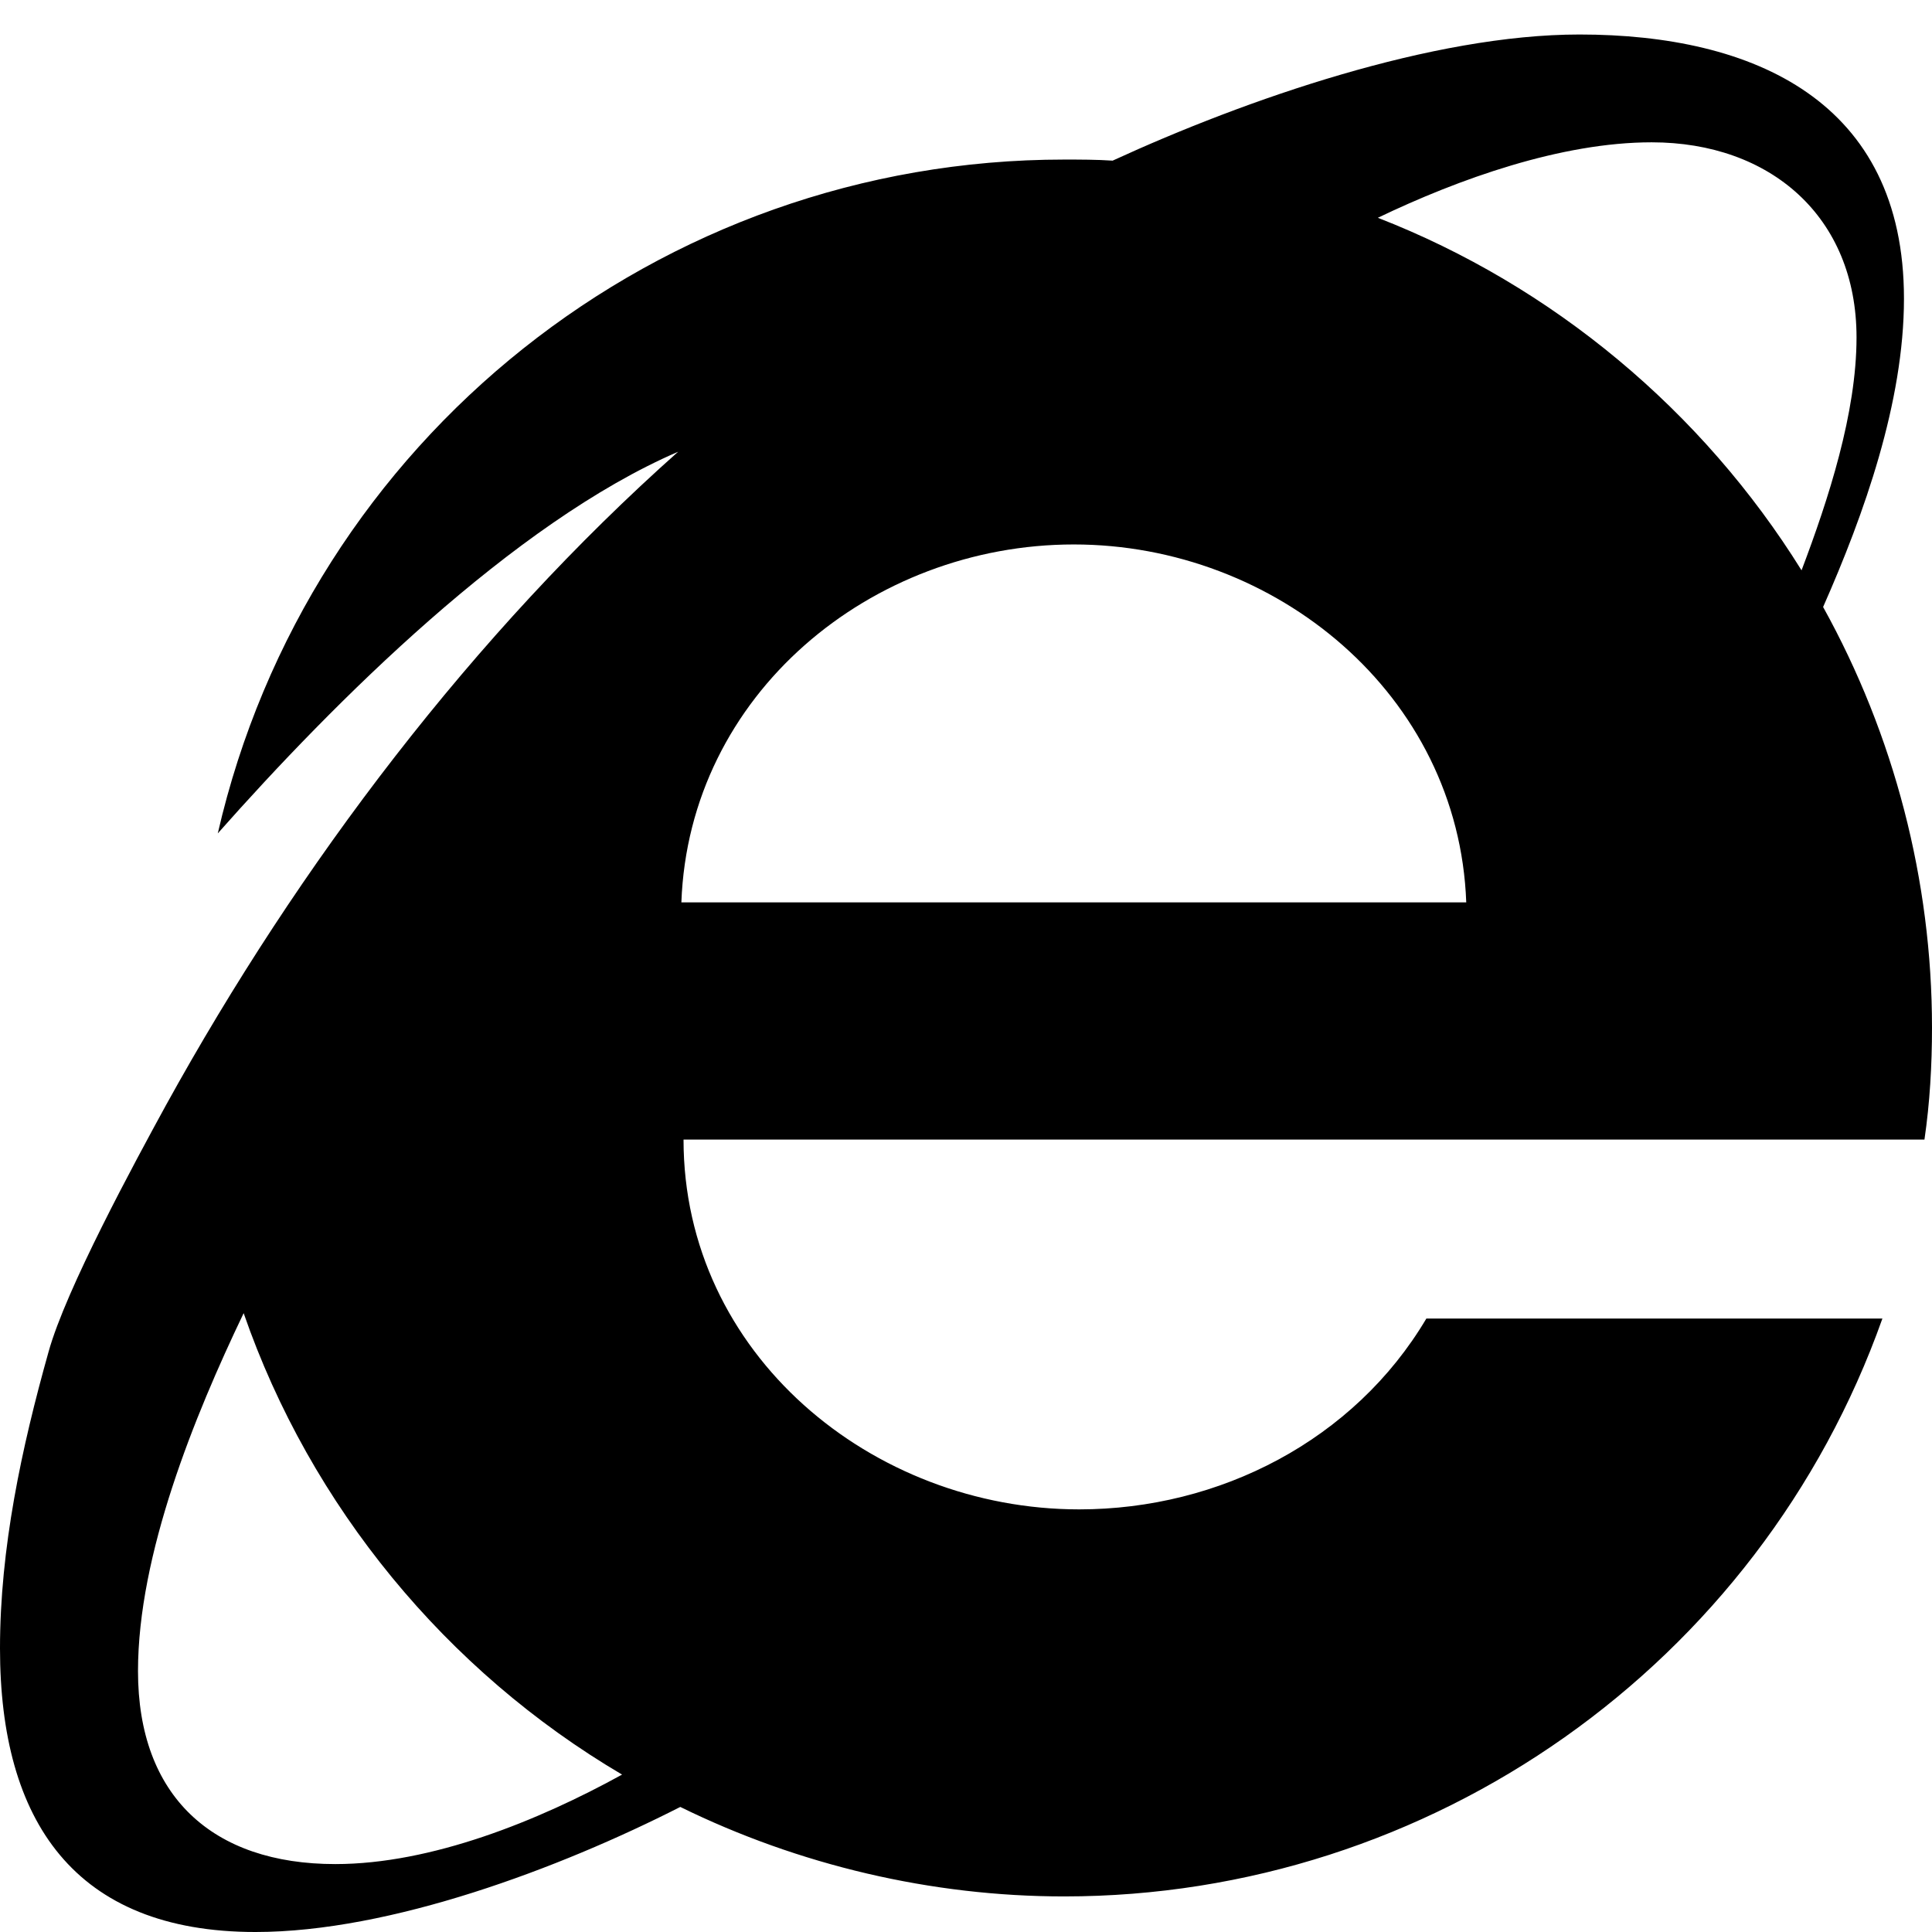 <svg xmlns="http://www.w3.org/2000/svg" viewBox="0 0 1024 1024"><path d="M1024 544.572c0 20-1.143 40-4 59.429H362.286c0 113.714 100 196 209.714 196 74.286 0 145.714-36.571 184-101.143h241.714C932.571 882.287 758.285 1005.144 564 1005.144c-70.286 0-140.571-16.571-203.429-47.429-64 32.571-153.714 66.286-225.143 66.286-96 0-135.429-58.857-135.429-150.286 0-53.143 11.429-106.286 25.714-157.143 9.143-33.143 45.714-100.571 62.286-130.857 70.286-127.429 162.857-249.714 271.429-346.286-87.429 37.714-182.286 132.571-244 202.286 48-209.143 234.286-357.143 448.571-357.143 8.571 0 17.143 0 25.714.571 70.857-32.571 169.714-66.857 247.429-66.857 92.571 0 172 35.429 172 140 0 54.857-21.143 114.286-42.857 163.429 37.714 68 57.714 145.143 57.714 222.857zm-40-365.715c0-64-45.714-103.429-108.571-103.429-48 0-102.286 19.429-145.143 40 92.571 36 172 102.286 224.571 186.857C969.143 264.571 984 218.856 984 178.856zM73.143 885.714C73.143 952 112.572 988 177.714 988c50.857 0 107.429-22.857 152-47.429C236.571 885.714 164.571 798.285 129.143 696c-26.286 54.857-56 128-56 189.714zm288-407.428h416c-4-110.286-101.143-189.714-208-189.714-107.429 0-204 79.429-208 189.714z"/></svg>
